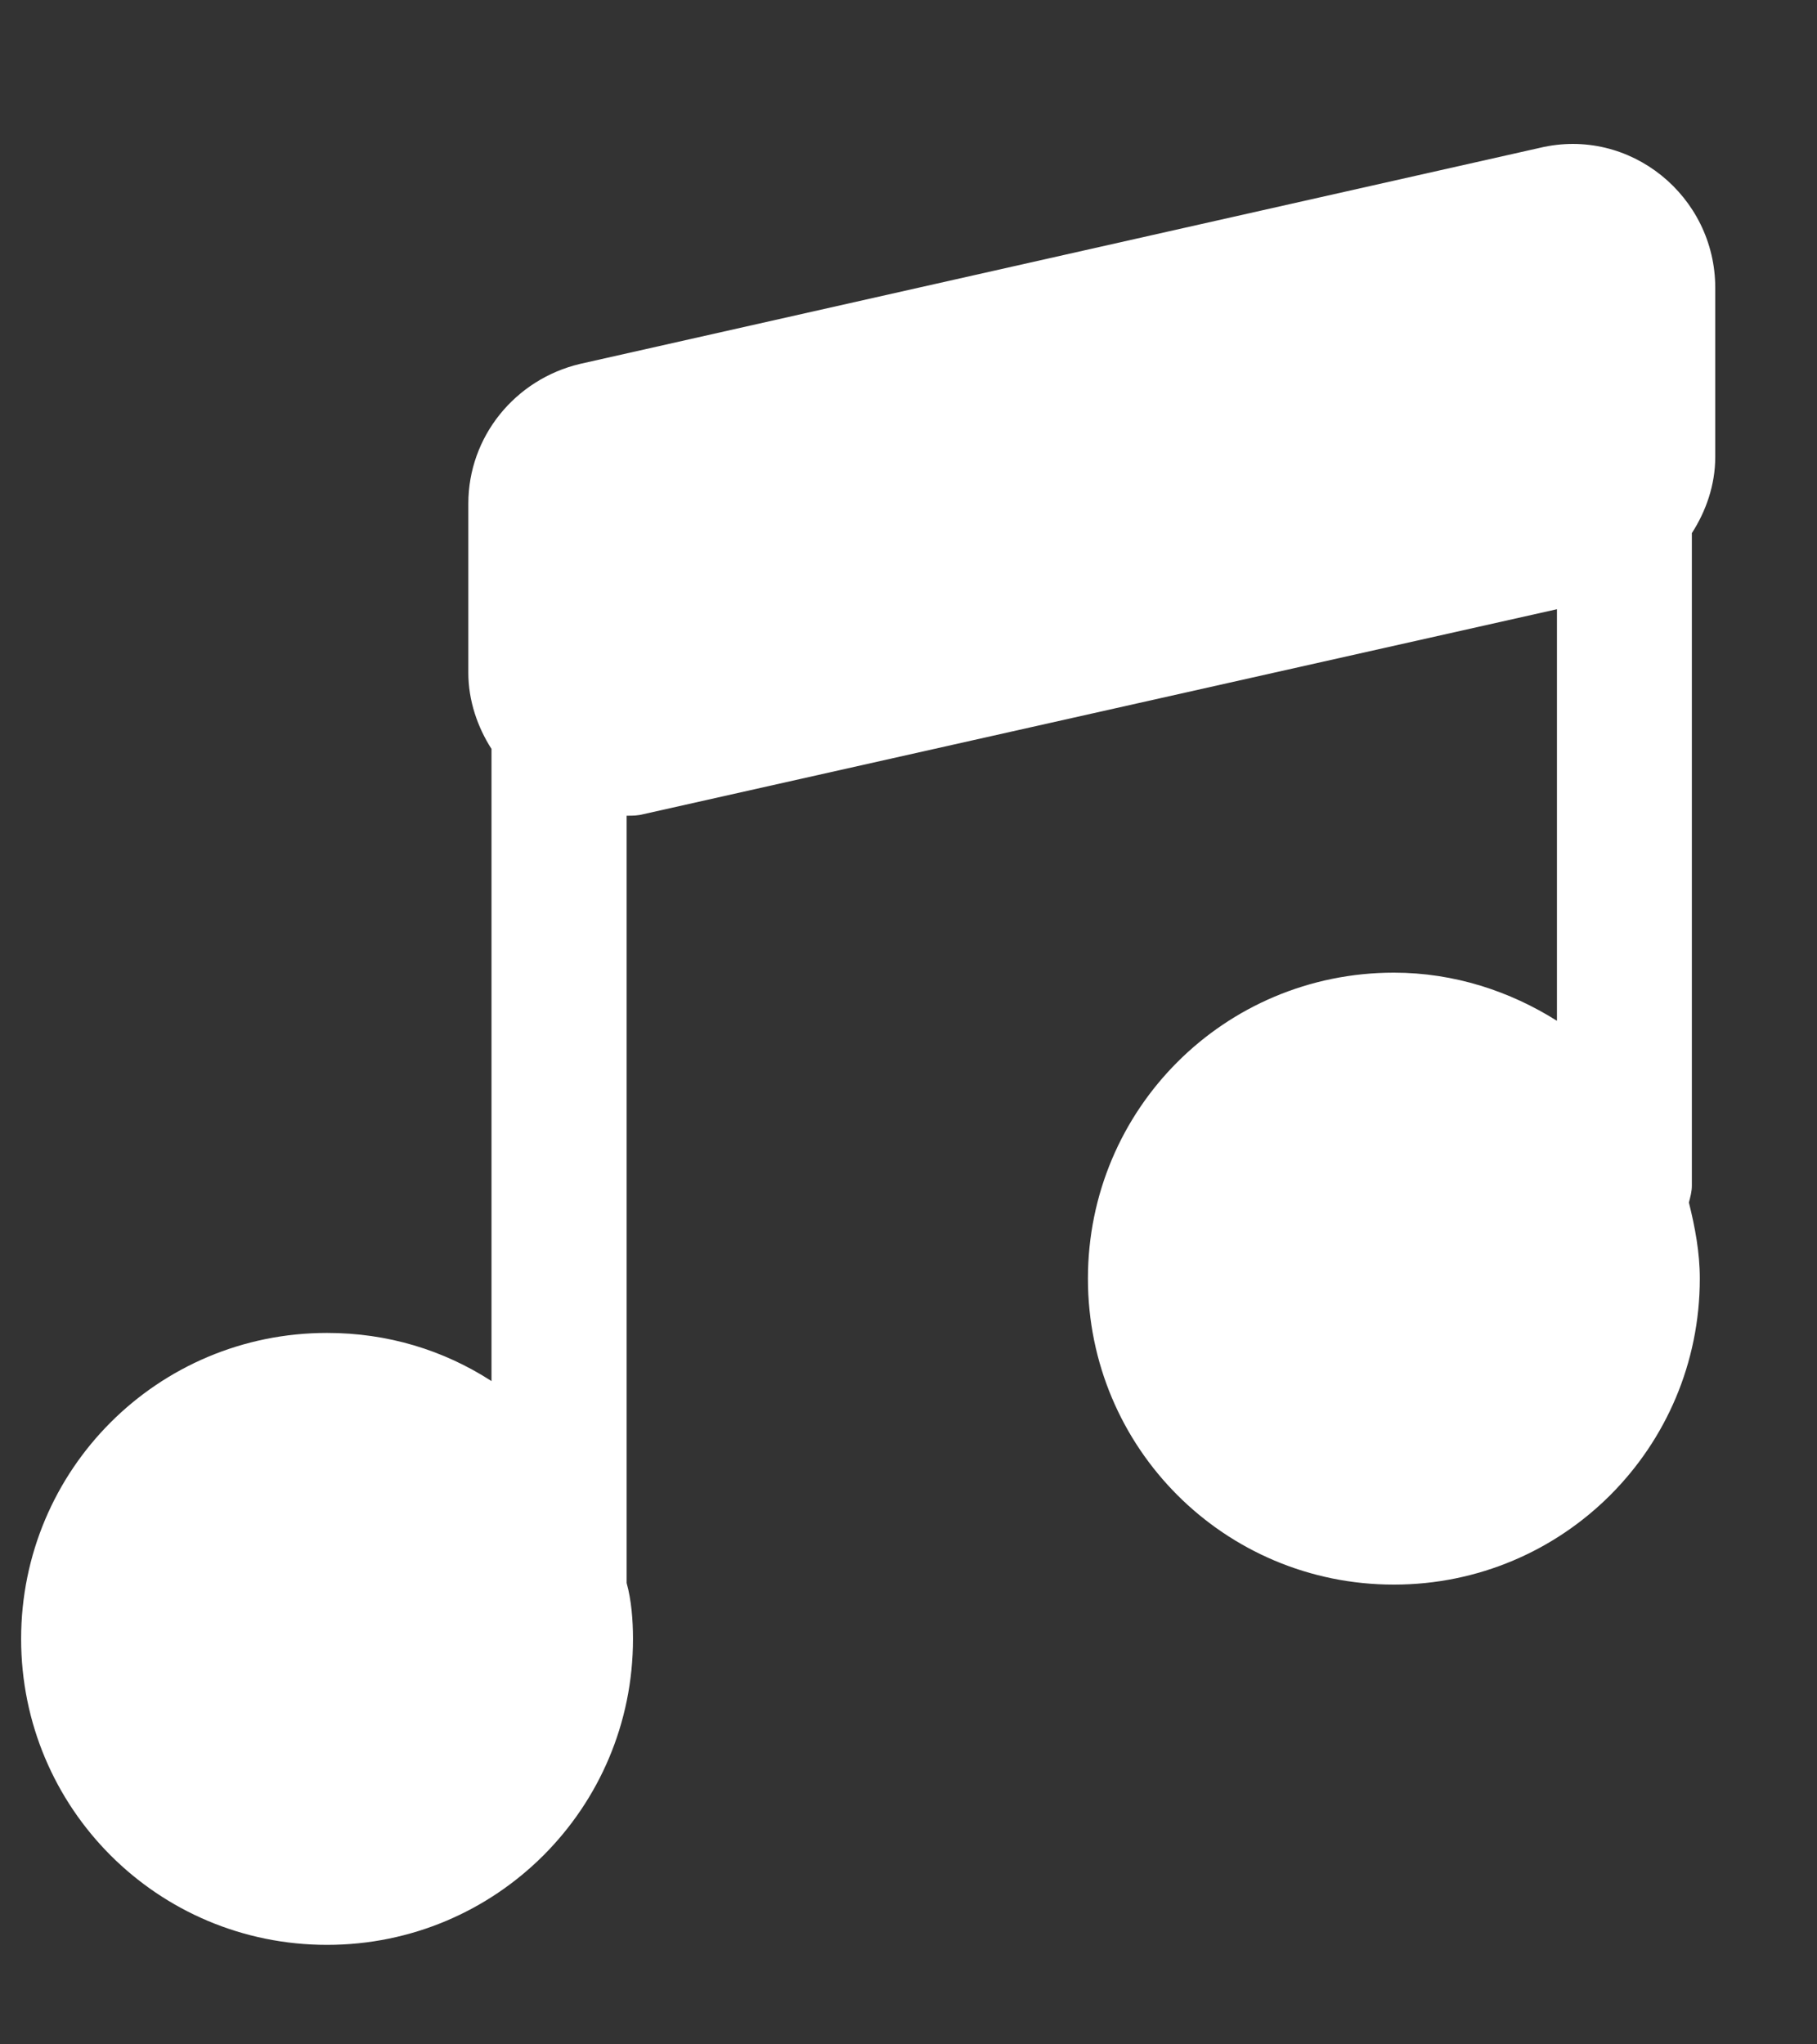 <svg width="8" height="9" viewBox="0 0 8 9" fill="none" xmlns="http://www.w3.org/2000/svg">
<rect x="0" y="0" width="8" height="9" fill="#333333" stroke="none"/>
<path d="M7.449 2.347C7.511 2.251 7.552 2.135 7.552 2.012V1.267C7.552 0.863 7.176 0.556 6.779 0.651L2.554 1.602C2.267 1.67 2.062 1.923 2.062 2.217V2.962C2.062 3.085 2.103 3.202 2.164 3.297V6.08C1.952 5.943 1.706 5.868 1.44 5.868C0.694 5.868 0.093 6.47 0.093 7.215C0.093 7.96 0.694 8.562 1.44 8.562C2.185 8.562 2.787 7.96 2.787 7.215C2.787 7.133 2.78 7.044 2.759 6.969V3.591C2.787 3.591 2.807 3.591 2.834 3.584L6.855 2.682V4.494C6.649 4.364 6.403 4.282 6.137 4.282C5.391 4.282 4.79 4.883 4.79 5.629C4.79 6.374 5.391 6.976 6.137 6.976C6.882 6.976 7.484 6.374 7.484 5.629C7.484 5.513 7.463 5.403 7.436 5.294C7.443 5.266 7.449 5.246 7.449 5.219V2.347Z" fill="white"/>
</svg>
